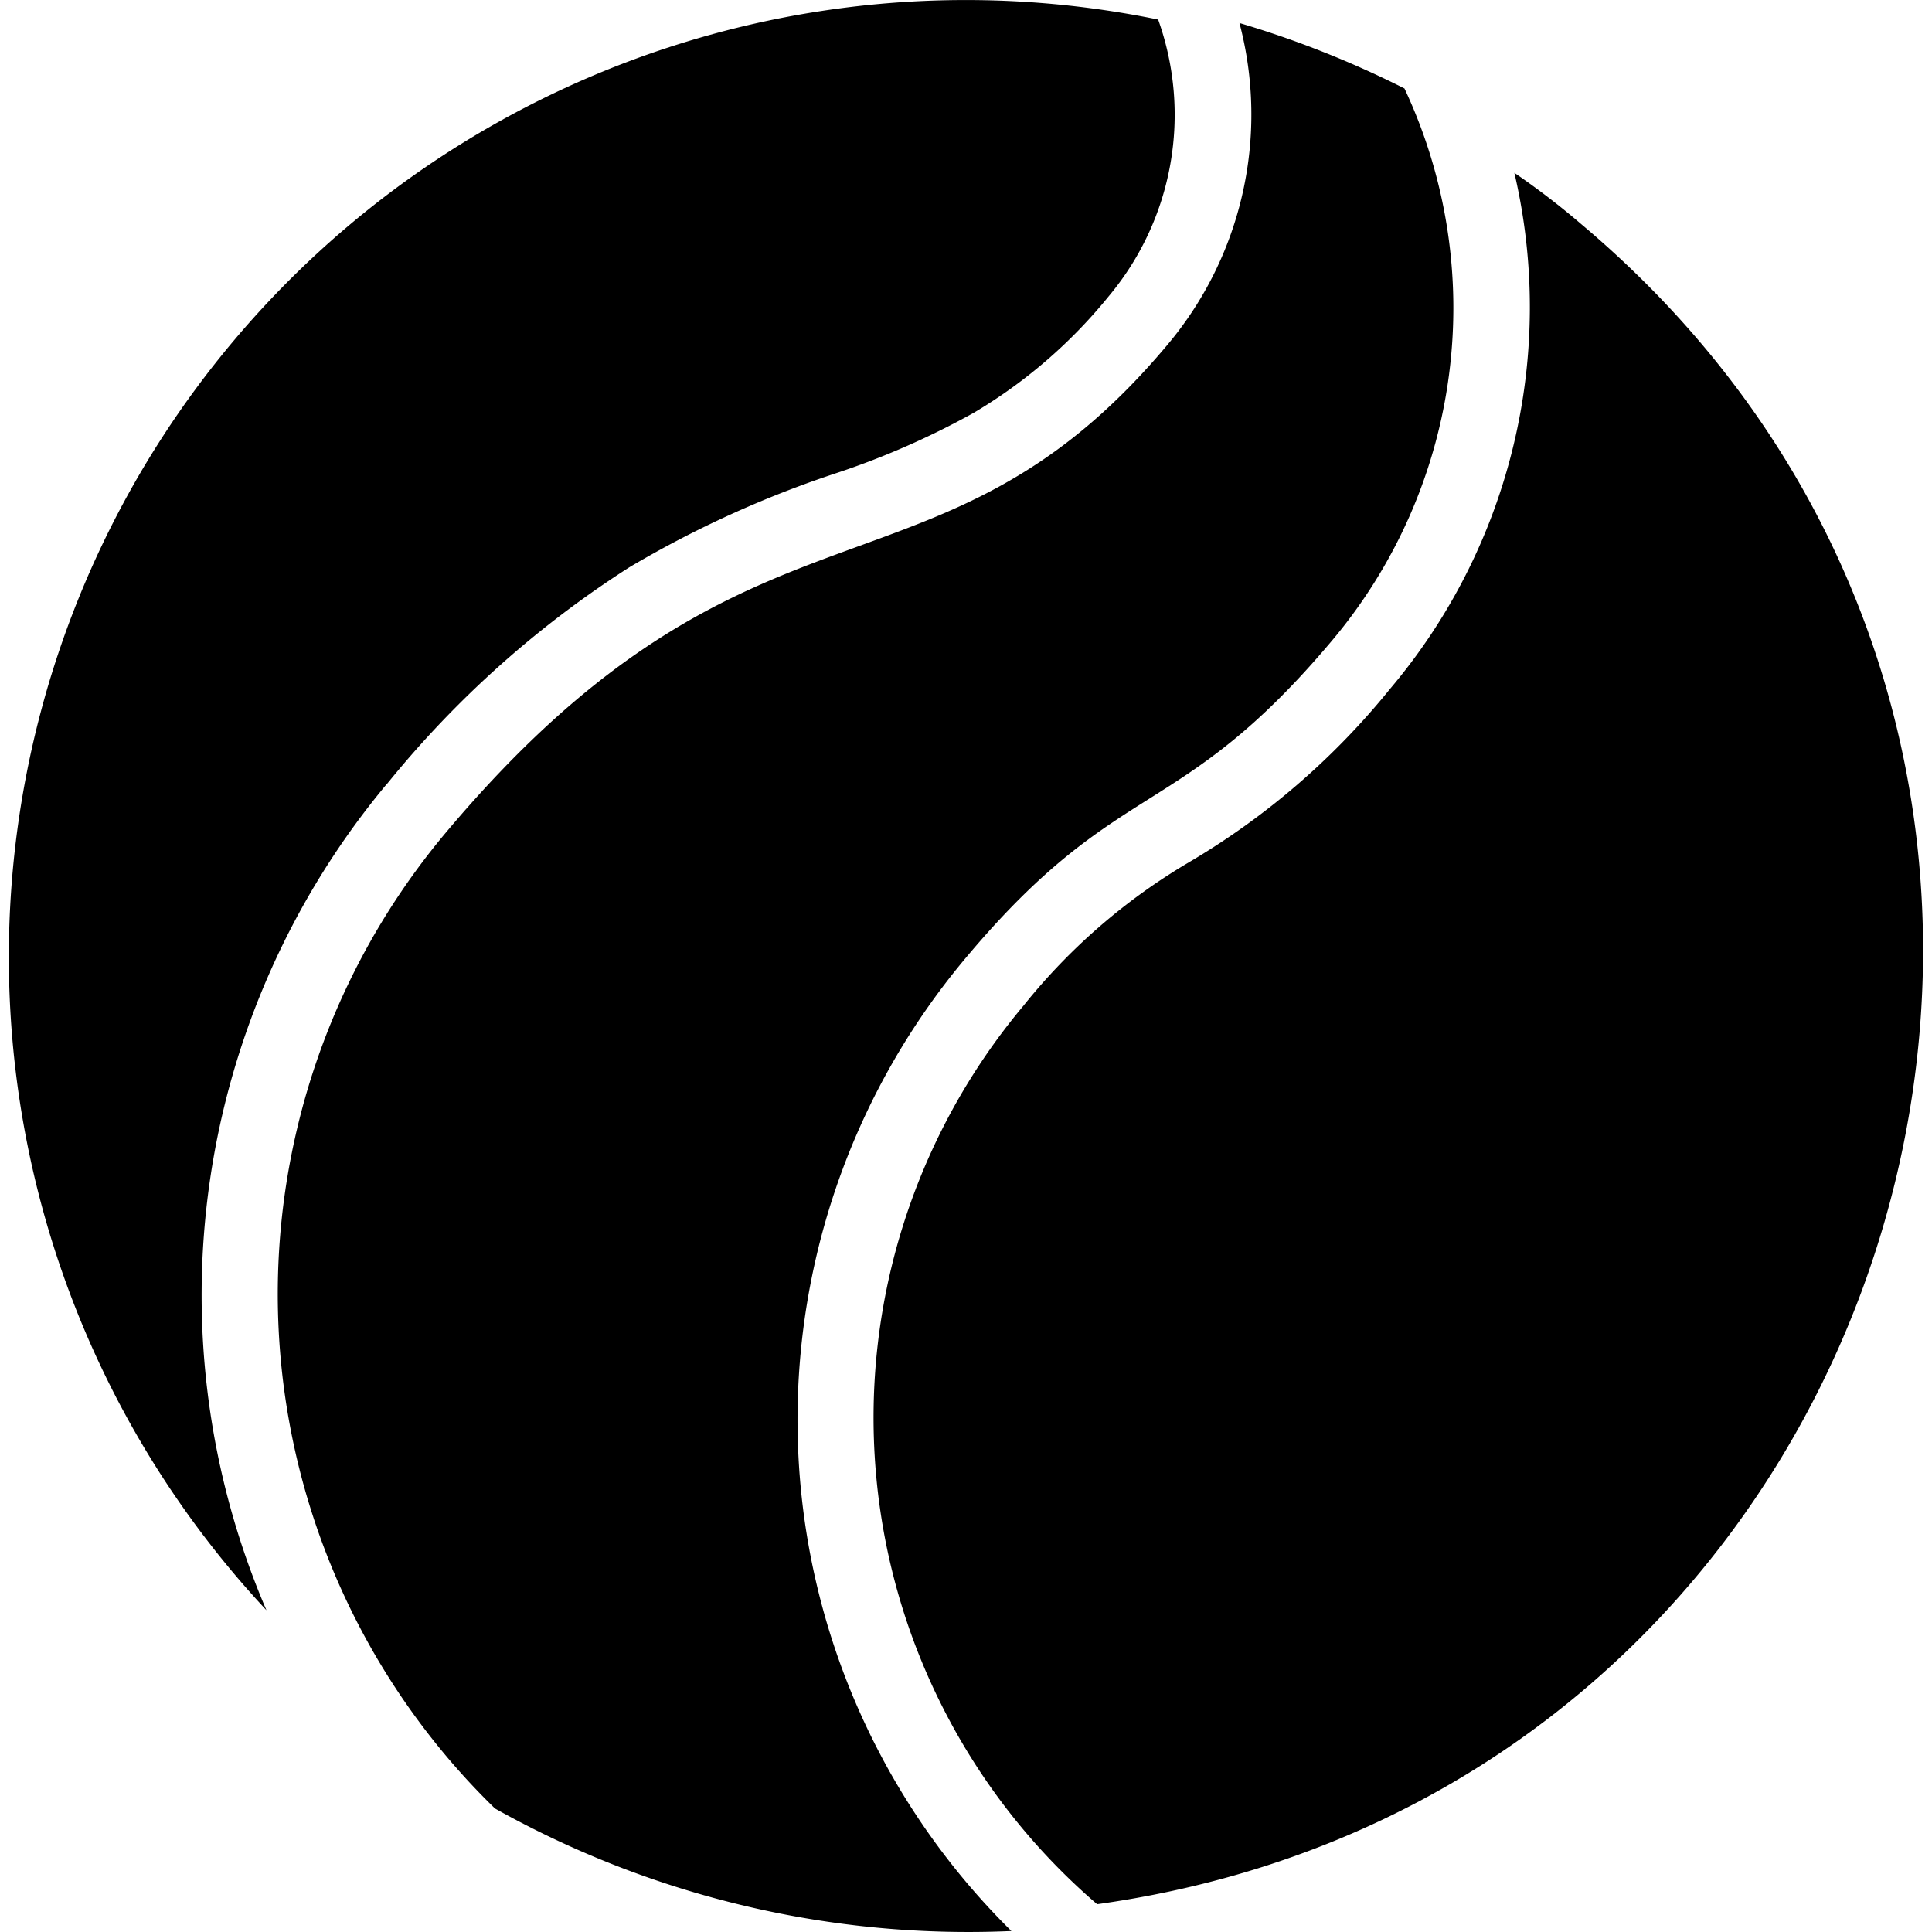 <svg role="img" viewBox="0 0 24 24" xmlns="http://www.w3.org/2000/svg"><title>Wikiloc</title><path d="M12.005 11.89c1.909-2.275 2.635-1.661 4.549-3.941a6.42 6.42 0 0 0 .893-6.85 12.307 12.307 0 0 0-2.05-.813c.37 1.4.036 2.893-.897 4-2.866 3.42-5.14 1.506-8.964 6.06a8.915 8.915 0 0 0 .613 12.12 12.034 12.034 0 0 0 6.415 1.522 8.92 8.92 0 0 1-.559-12.098zM4.811 9.734a12.598 12.598 0 0 1 3.01-2.689c.801-.474 1.65-.862 2.533-1.156a9.991 9.991 0 0 0 1.737-.758 6.269 6.269 0 0 0 1.683-1.452 3.511 3.511 0 0 0 .613-3.436A11.888 11.888 0 0 0 3.31 20.003a9.915 9.915 0 0 1 1.5-10.27zm12.453-1.172a9.233 9.233 0 0 1-2.495 2.15 7.527 7.527 0 0 0-2.054 1.78 7.964 7.964 0 0 0 .914 11.163c10.192-1.42 13.888-14.24 6.017-20.868a9.52 9.52 0 0 0-.834-.64 7.34 7.34 0 0 1-1.548 6.415z"/></svg>